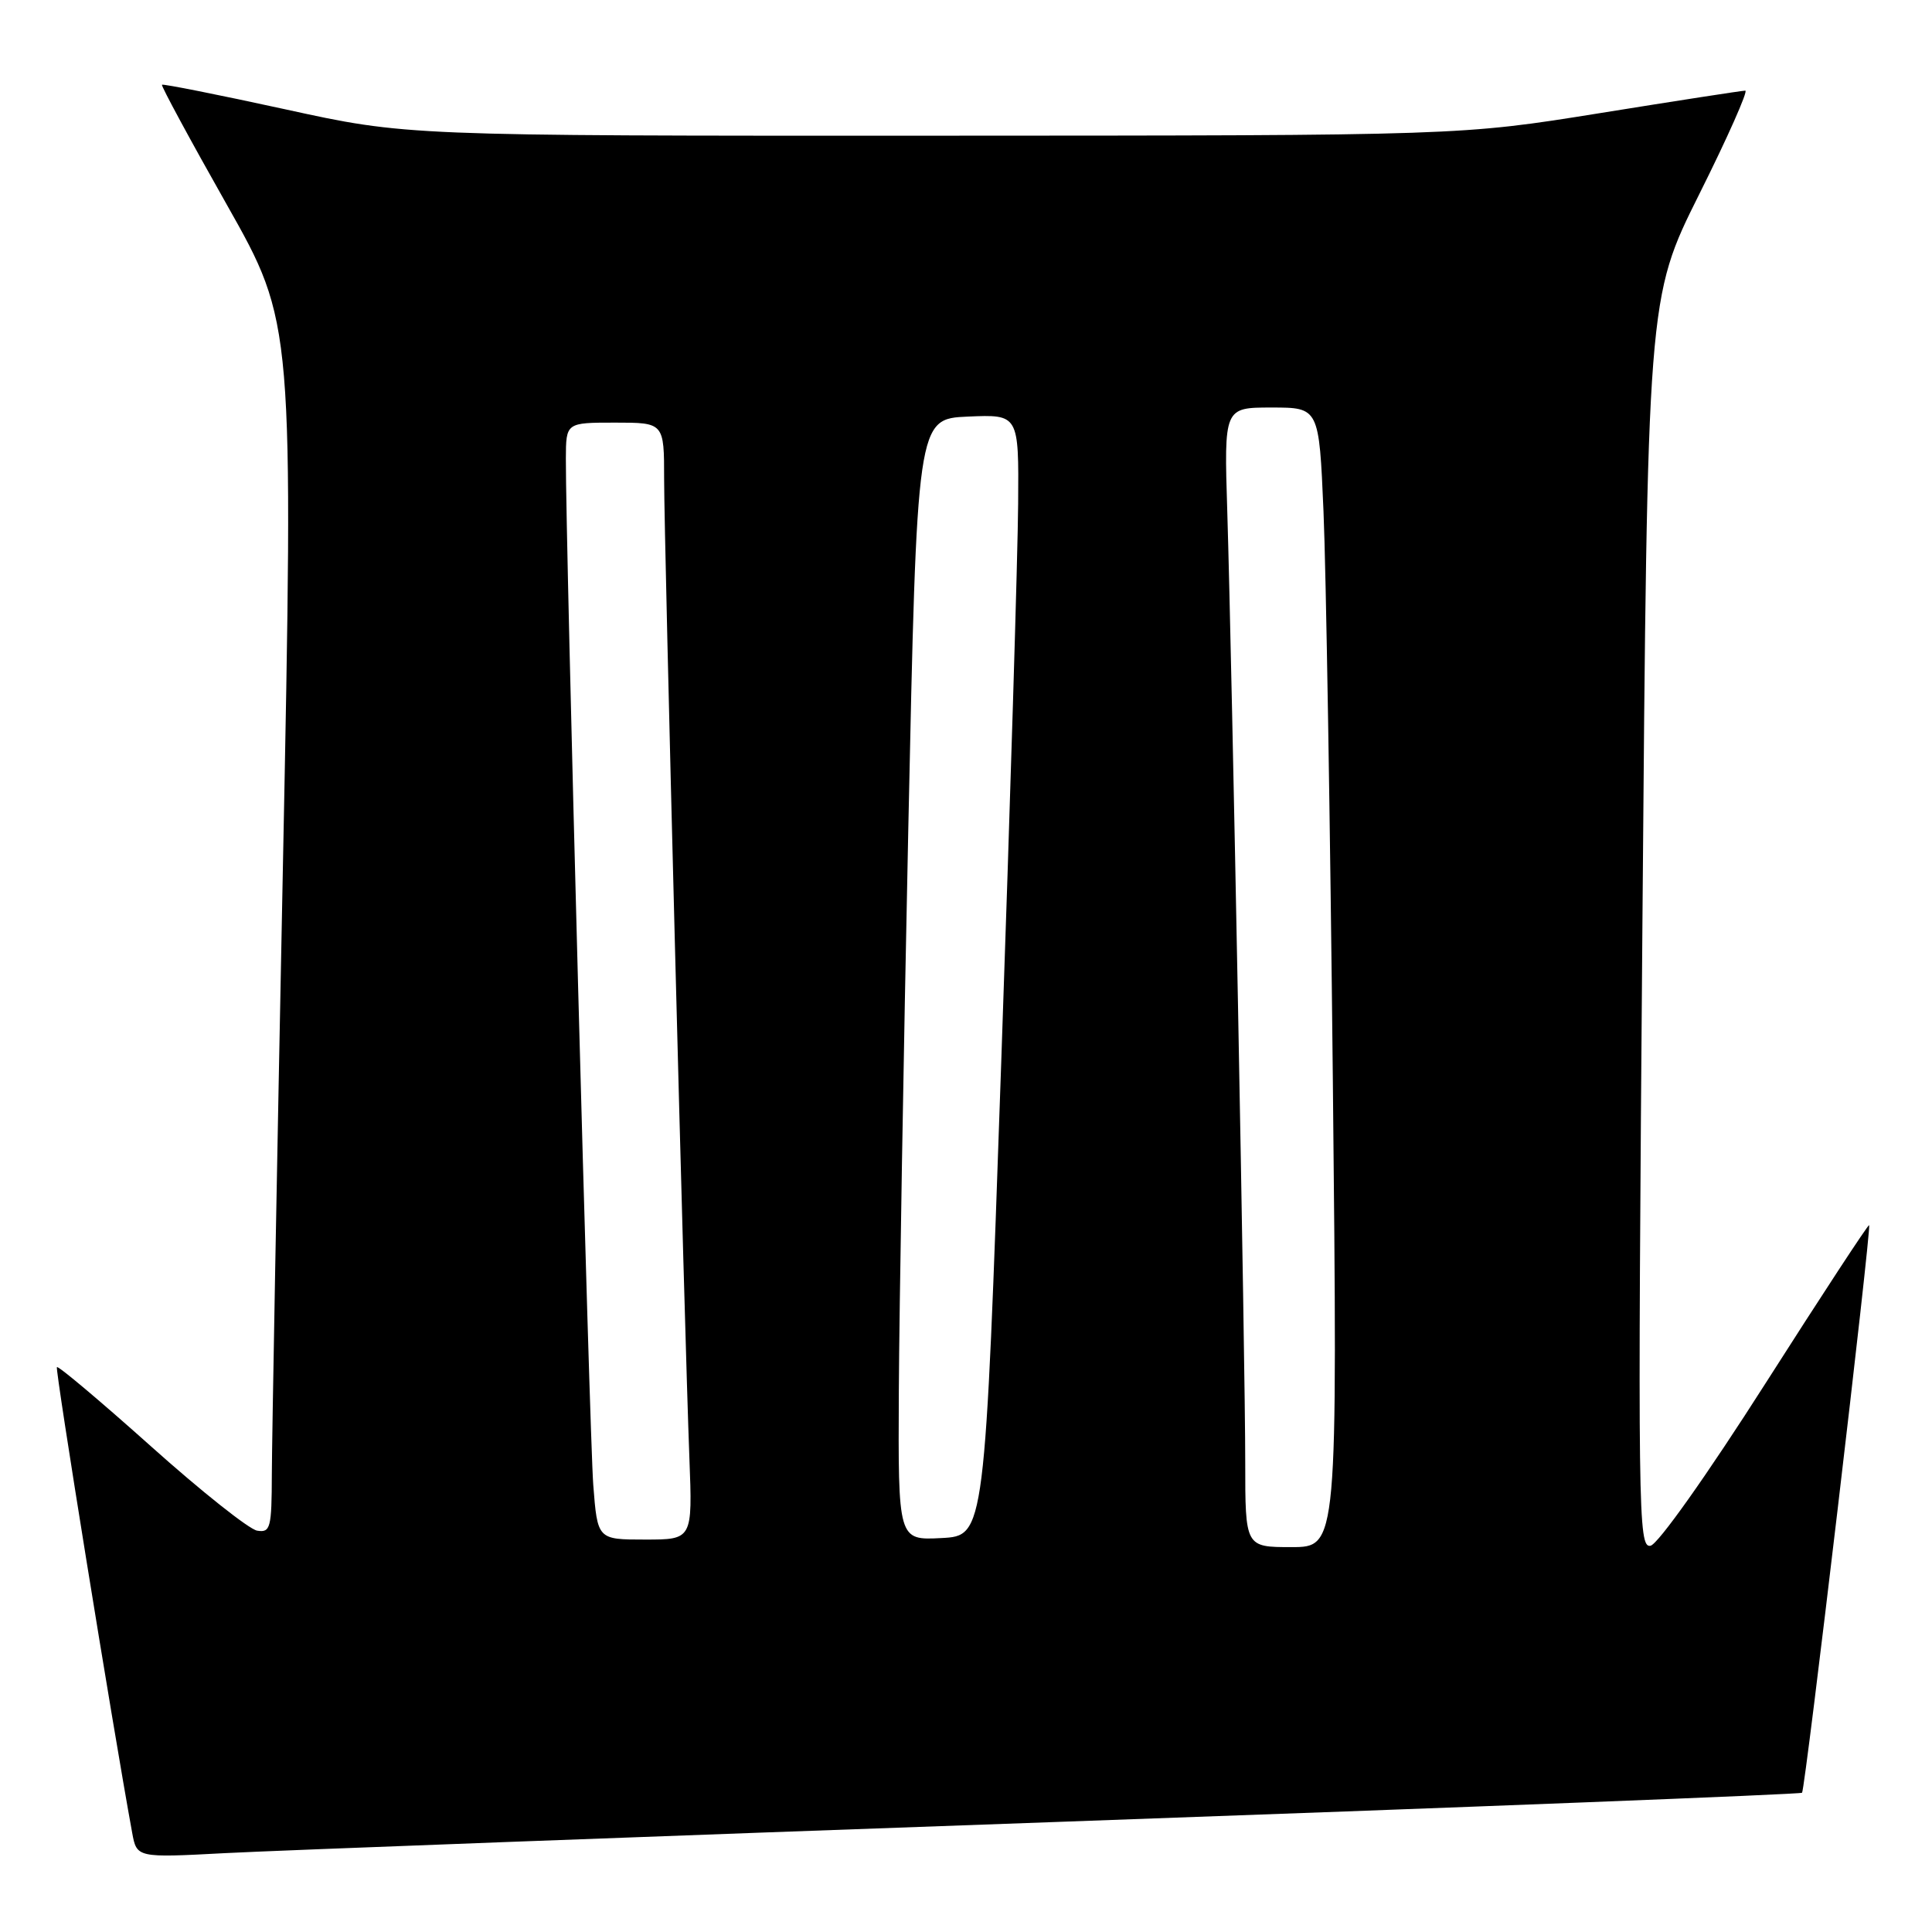 <?xml version="1.0" encoding="UTF-8" standalone="no"?>
<!DOCTYPE svg PUBLIC "-//W3C//DTD SVG 1.1//EN" "http://www.w3.org/Graphics/SVG/1.1/DTD/svg11.dtd" >
<svg xmlns="http://www.w3.org/2000/svg" xmlns:xlink="http://www.w3.org/1999/xlink" version="1.1" viewBox="0 0 256 256">
 <g >
 <path fill="currentColor"
d=" M 139.96 241.42 C 194.11 239.49 238.58 237.75 238.78 237.55 C 239.20 237.14 248.00 162.67 247.67 162.34 C 247.55 162.21 241.37 171.65 233.94 183.30 C 226.20 195.44 219.69 204.63 218.70 204.82 C 217.06 205.13 217.00 200.59 217.63 122.33 C 218.29 39.50 218.29 39.50 225.15 25.75 C 228.93 18.19 231.67 12.00 231.26 12.01 C 230.84 12.01 222.18 13.35 212.00 14.99 C 193.50 17.96 193.50 17.96 123.68 17.98 C 53.86 18.00 53.86 18.00 37.78 14.48 C 28.94 12.55 21.59 11.09 21.46 11.23 C 21.33 11.38 25.20 18.54 30.07 27.15 C 38.91 42.80 38.91 42.80 37.48 115.15 C 36.69 154.94 36.03 191.02 36.02 195.32 C 36.00 202.48 35.84 203.11 34.07 202.82 C 33.01 202.64 26.68 197.62 20.01 191.65 C 13.33 185.68 7.72 180.95 7.54 181.15 C 7.28 181.43 14.88 228.43 17.51 242.83 C 18.12 246.17 18.12 246.17 29.81 245.55 C 36.24 245.21 85.81 243.35 139.96 241.42 Z  M 165.00 193.75 C 165.01 180.84 163.25 88.32 162.62 67.75 C 162.19 54.00 162.19 54.00 168.48 54.00 C 174.78 54.00 174.78 54.00 175.37 67.75 C 175.70 75.31 176.26 109.29 176.61 143.25 C 177.24 205.00 177.24 205.00 171.12 205.00 C 165.00 205.00 165.00 205.00 165.00 193.75 Z  M 78.61 196.75 C 78.11 190.11 74.94 71.73 74.98 60.75 C 75.00 56.00 75.00 56.00 81.50 56.00 C 88.00 56.00 88.00 56.00 88.00 63.50 C 88.00 71.78 90.69 176.19 91.35 193.25 C 91.76 204.00 91.76 204.00 85.47 204.00 C 79.17 204.00 79.17 204.00 78.61 196.75 Z  M 119.10 184.30 C 119.16 173.41 119.72 139.98 120.35 110.00 C 121.50 55.50 121.50 55.50 128.25 55.20 C 135.00 54.91 135.00 54.91 134.91 66.70 C 134.87 73.19 133.85 106.62 132.66 141.00 C 130.50 203.50 130.50 203.50 124.75 203.80 C 119.00 204.10 119.00 204.10 119.10 184.30 Z "/>
</g>
</svg>